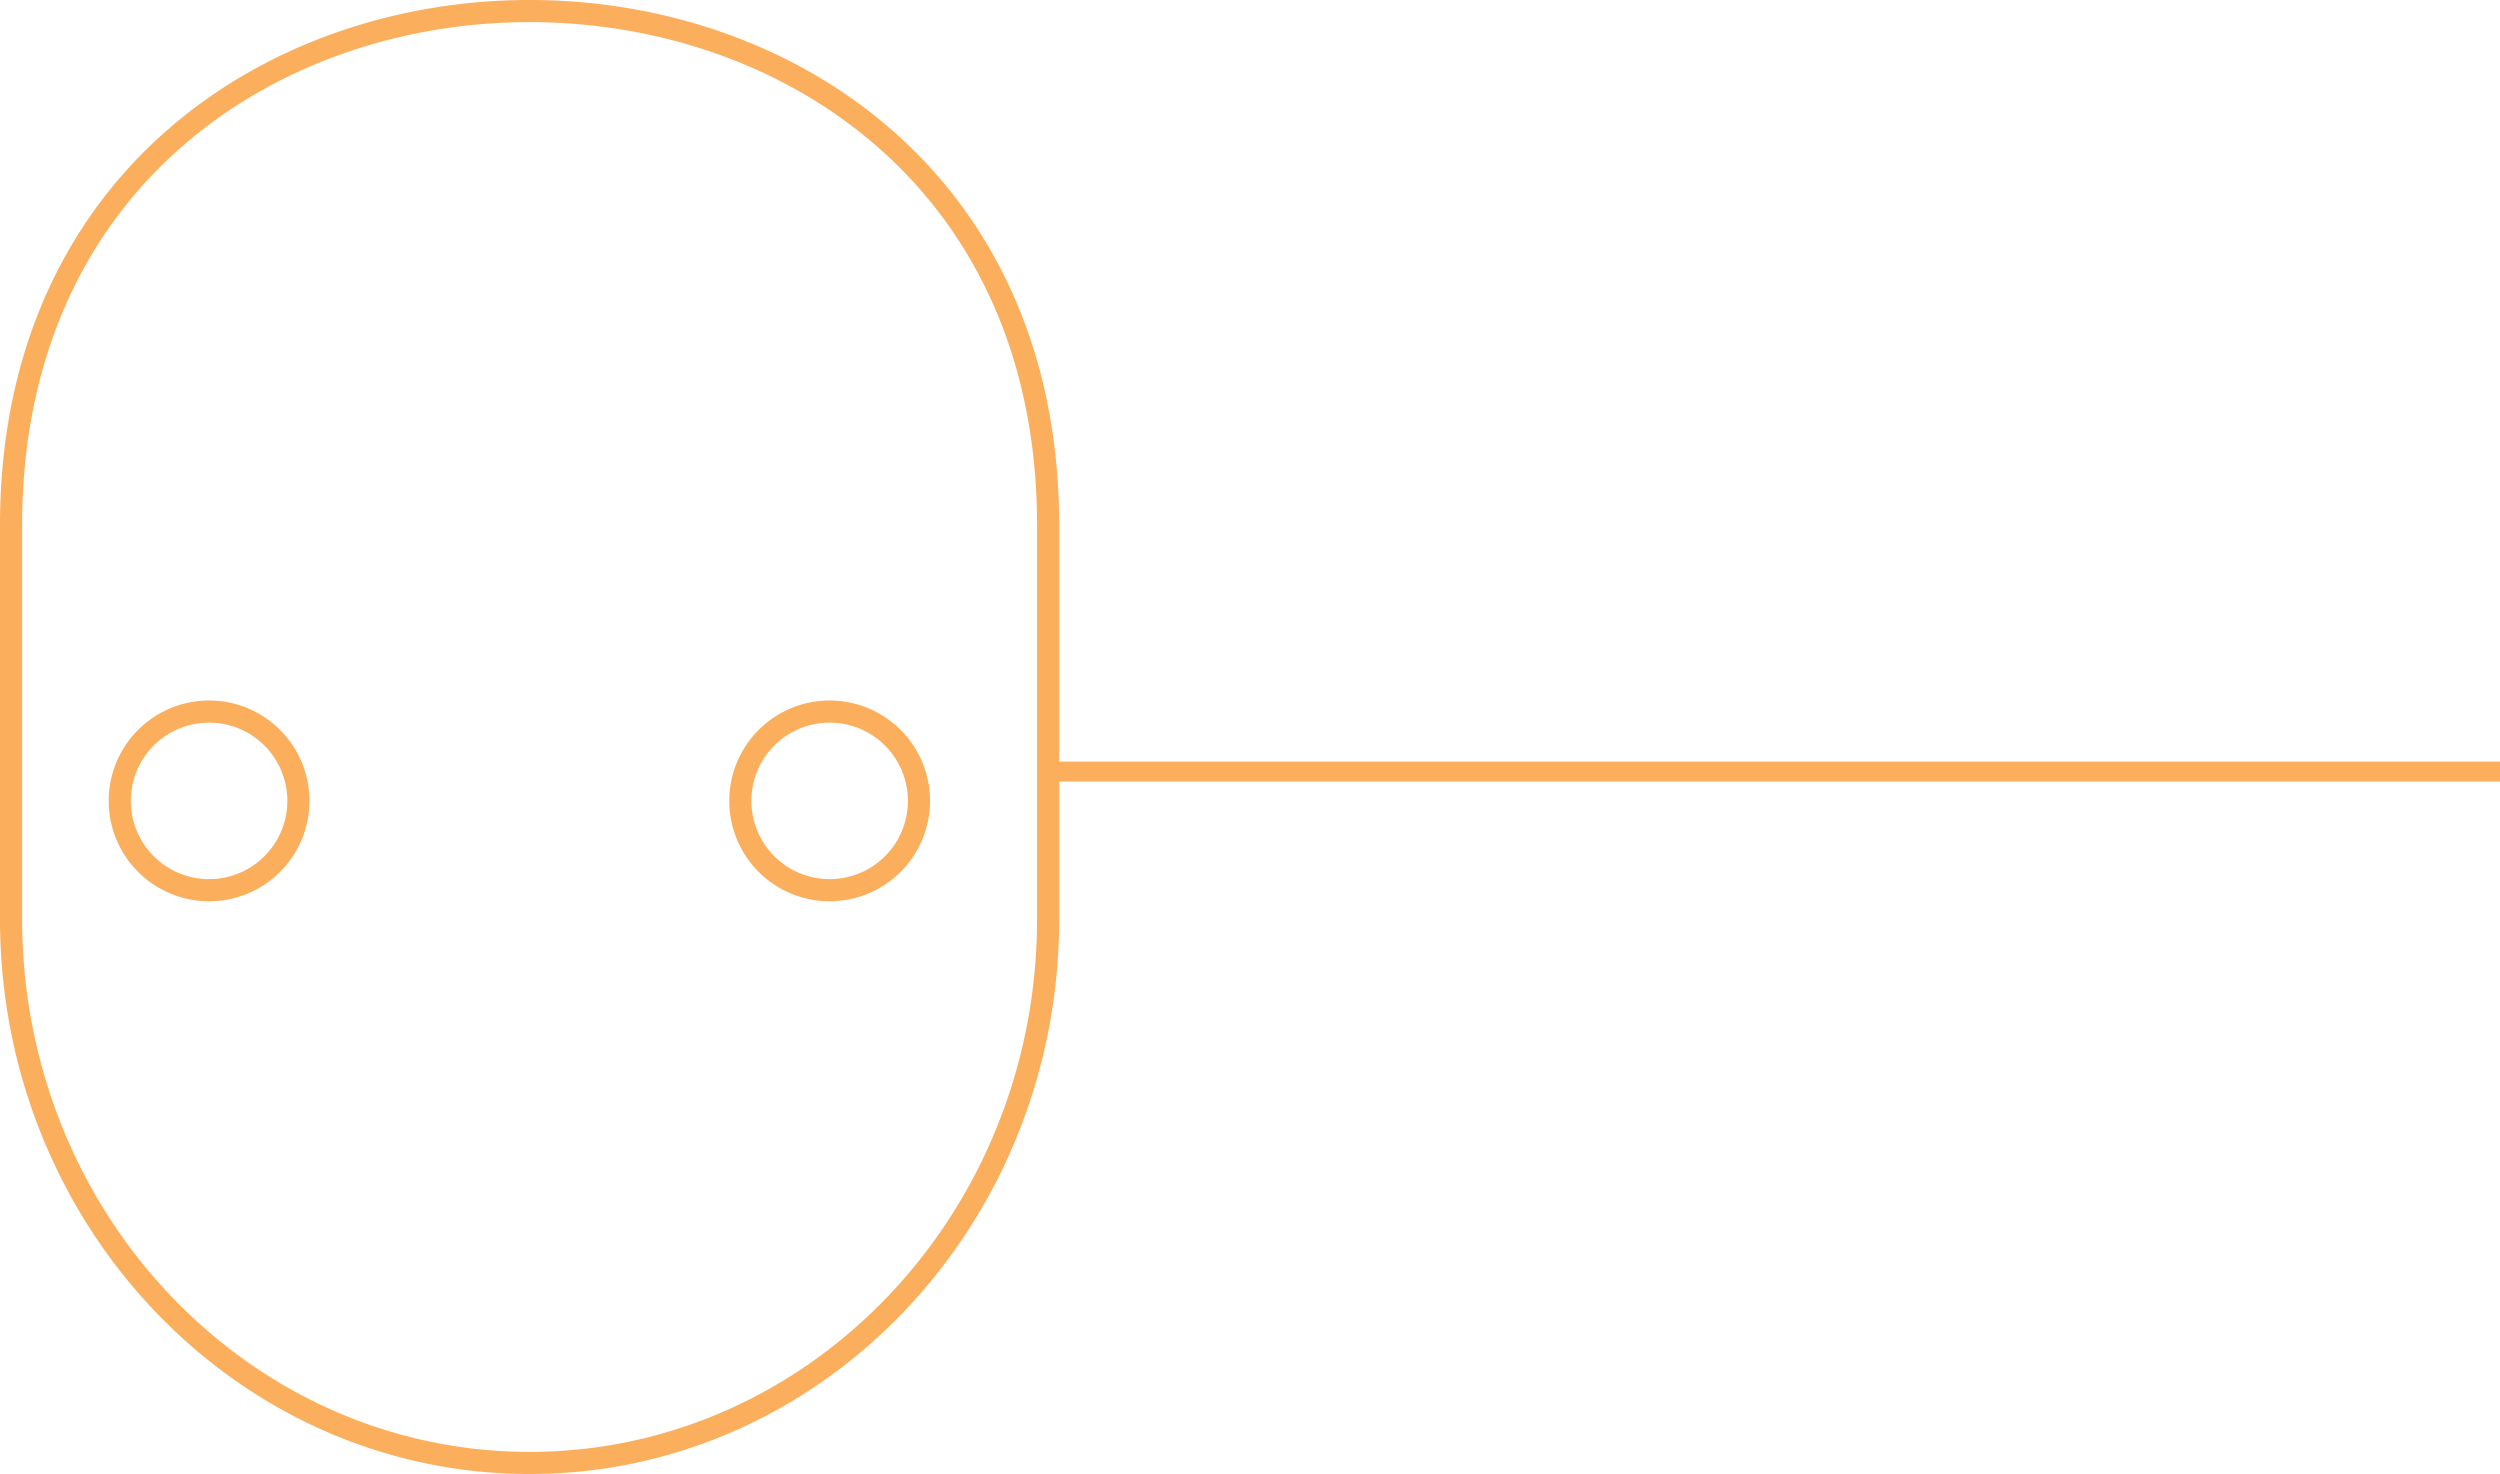 <svg xmlns="http://www.w3.org/2000/svg" viewBox="0 0 90.4 53.3"><defs><style>.cls-1{fill:none;stroke-width:0.8px;}.cls-1,.cls-2{stroke:#fbae5c;stroke-linejoin:round;}.cls-2{fill:#fff;stroke-width:0.72px;}</style></defs><g id="Layer_2" data-name="Layer 2"><g id="Stroke"><path class="cls-1" d="M37.9,19C37.9-5.8.4-5.8.4,19V32.5h0c0,.24,0,.49,0,.73C.4,44.09,8.79,52.9,19.15,52.9S37.9,44.09,37.9,33.23c0-.24,0-.49,0-.73h0ZM7.56,32.19A3.23,3.23,0,1,1,10.79,29,3.23,3.23,0,0,1,7.56,32.19Zm22.44,0A3.23,3.23,0,1,1,33.23,29,3.23,3.23,0,0,1,30,32.19Z"/><line class="cls-2" x1="90.4" y1="27.9" x2="37.9" y2="27.9"/></g></g></svg>